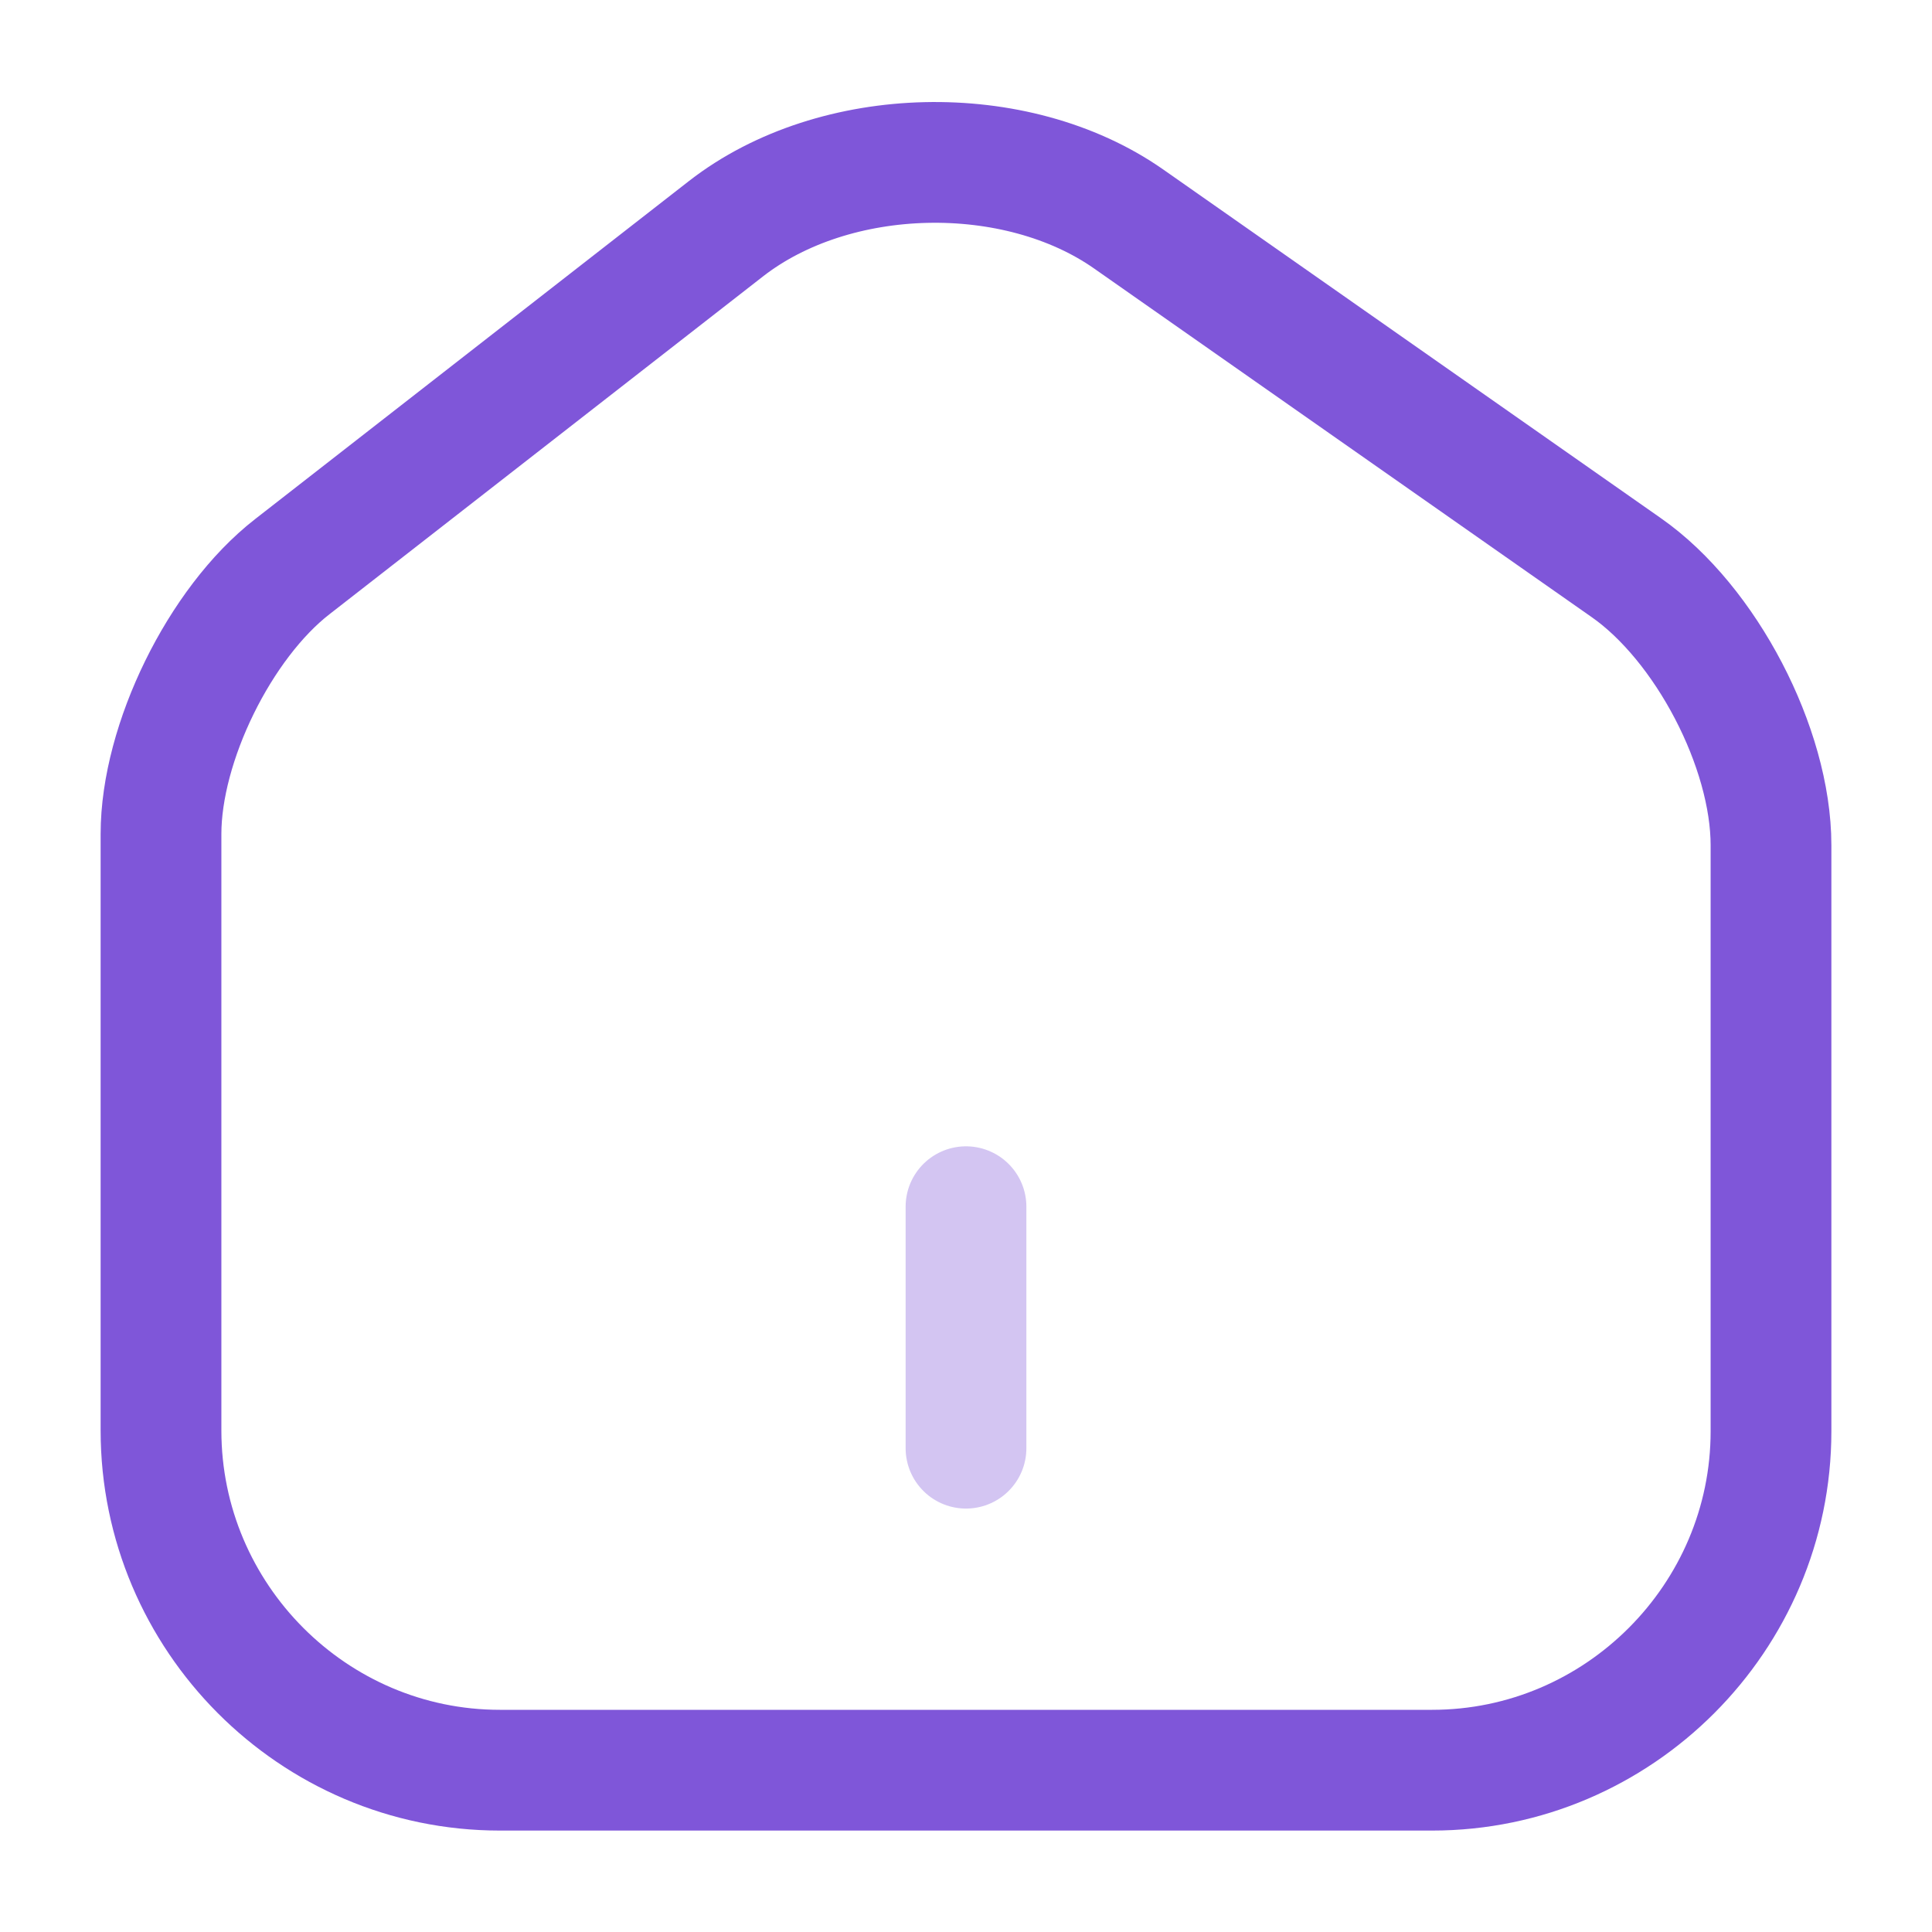 <svg width="24" height="24" viewBox="0 0 24 24" fill="none" xmlns="http://www.w3.org/2000/svg">
<path d="M9.02 2.84L3.63 7.04C2.73 7.74 2 9.23 2 10.36V17.77C2 20.09 3.89 21.99 6.21 21.99H17.79C20.11 21.99 22 20.09 22 17.78V10.5C22 9.29 21.19 7.74 20.2 7.05L14.02 2.72C12.62 1.74 10.37 1.79 9.02 2.84Z" stroke="#7F56D9" stroke-width="1.5" stroke-linecap="round" stroke-linejoin="round"/>
<path opacity="0.34" d="M12 17.99V14.99" stroke="#7F56D9" stroke-width="1.5" stroke-linecap="round" stroke-linejoin="round"/>
</svg>
